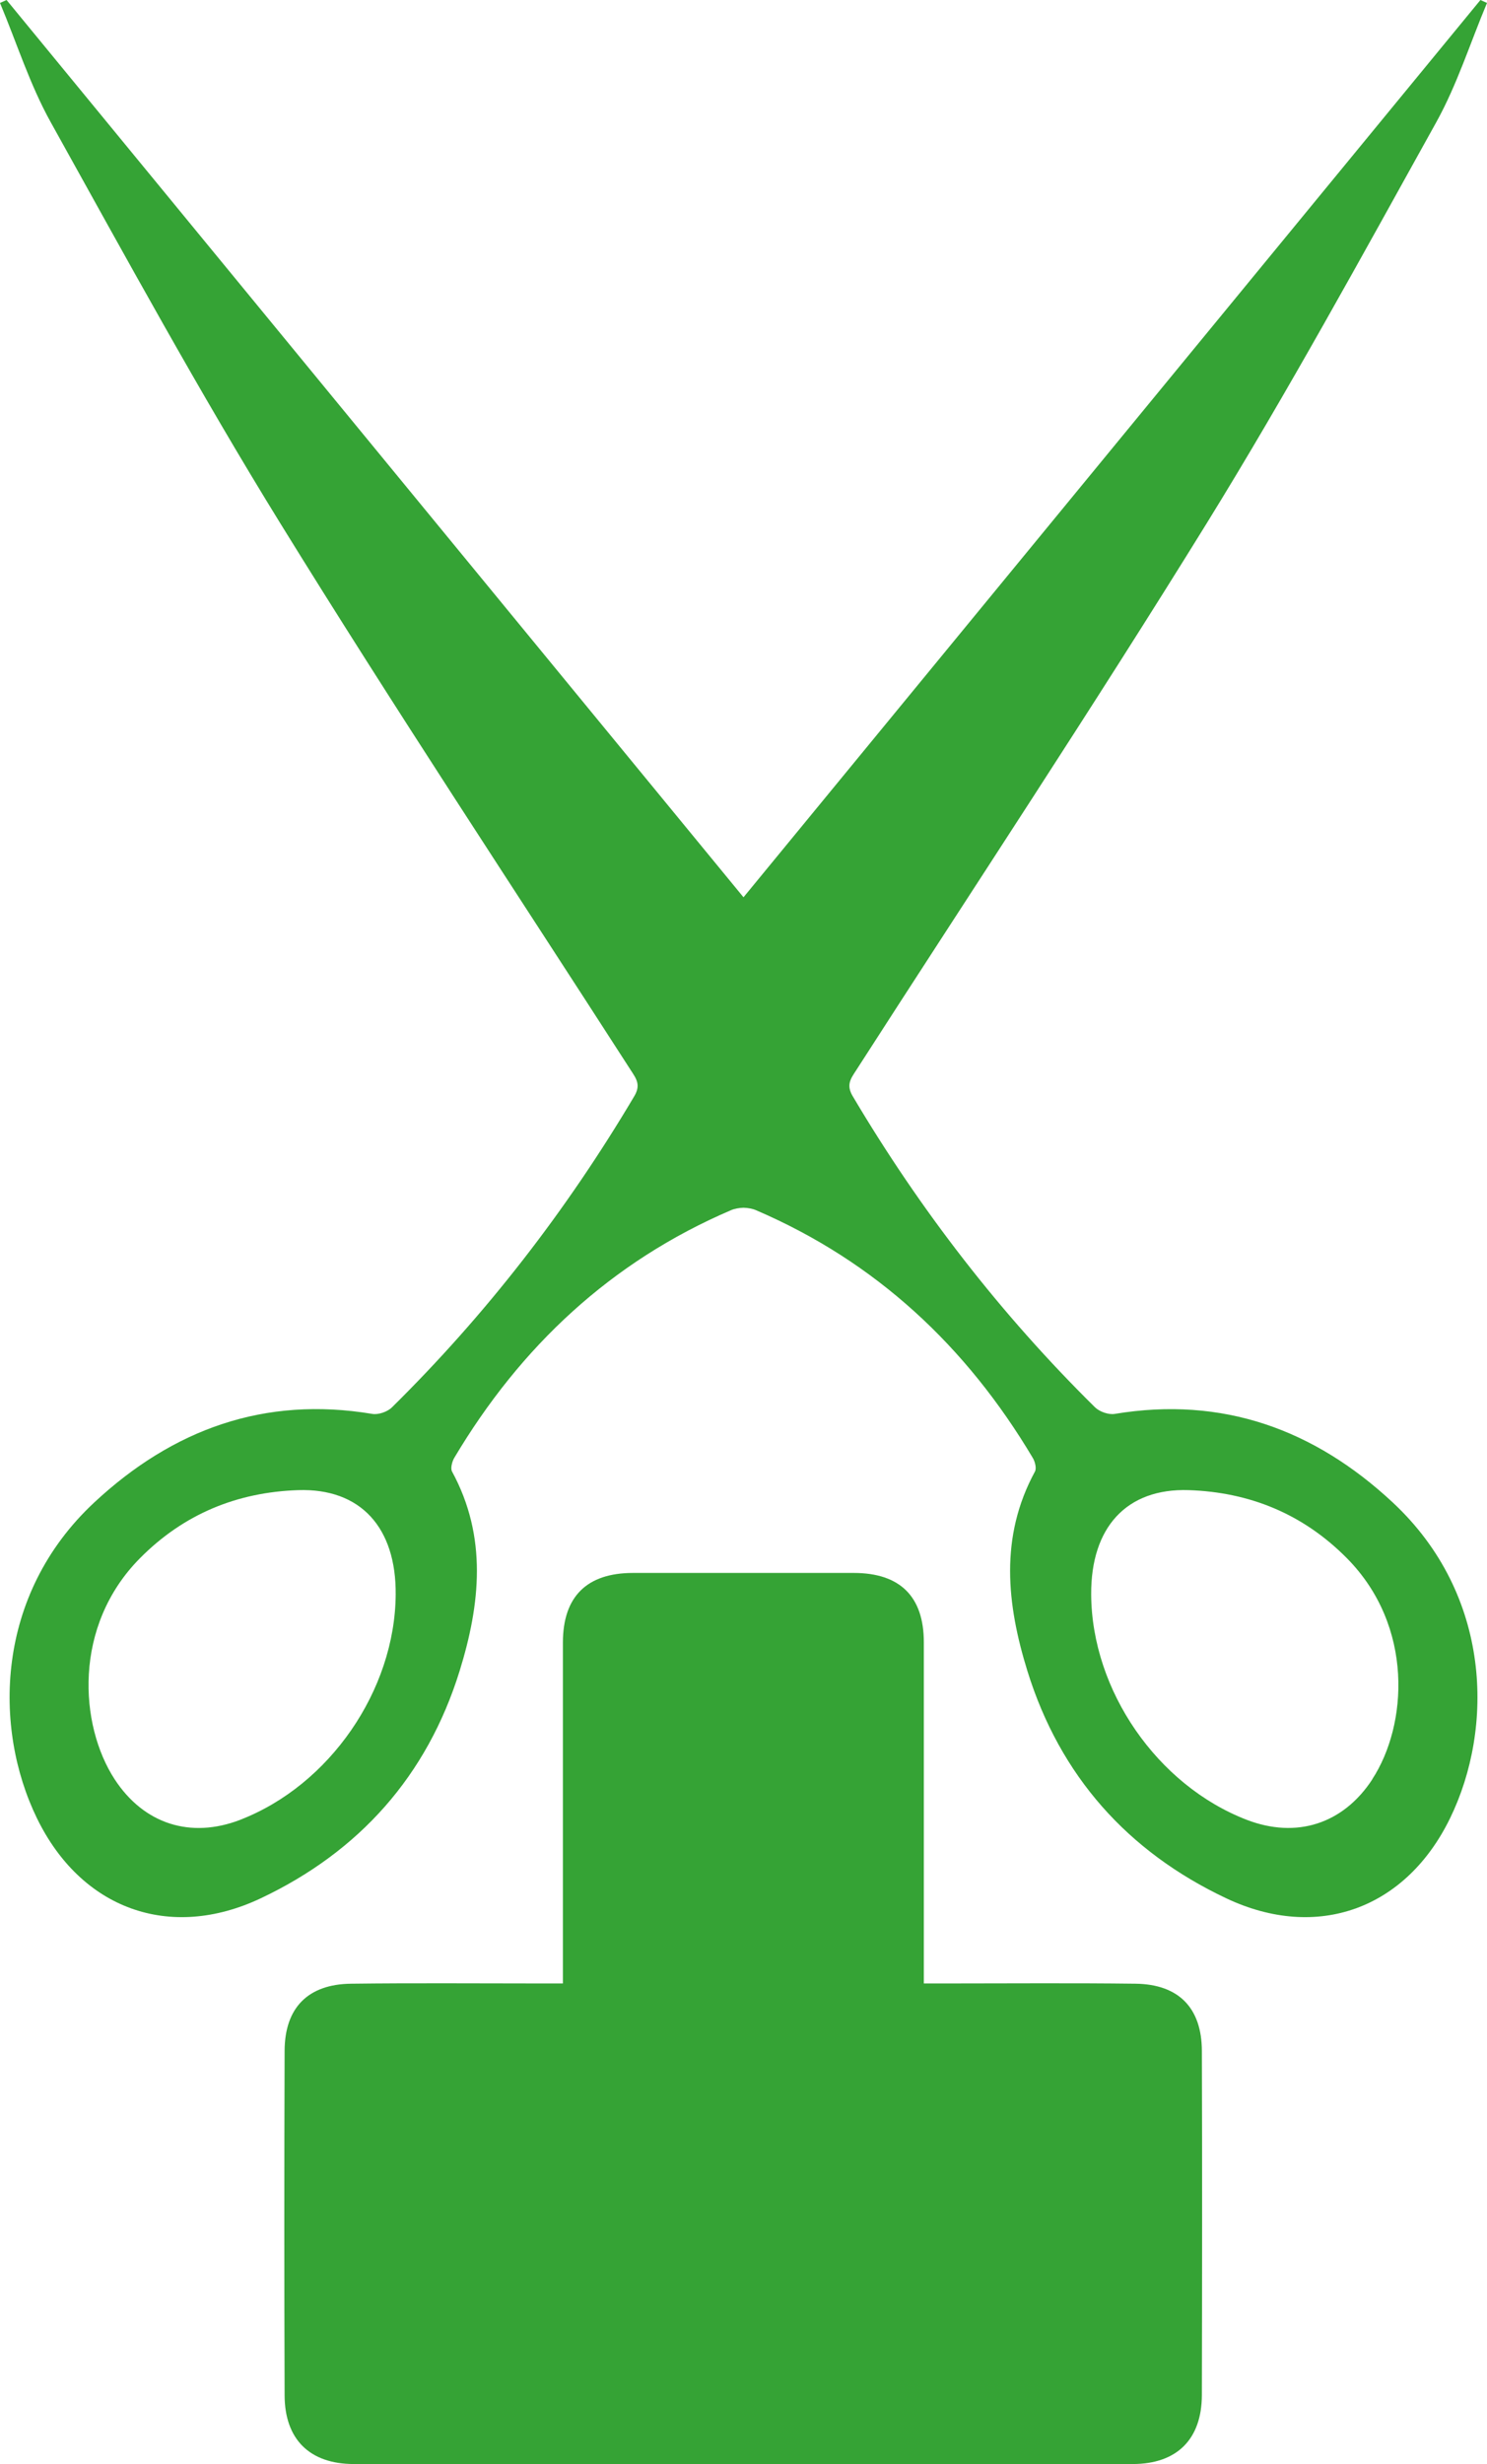 <?xml version="1.0" encoding="UTF-8"?>
<svg id="Capa_1" data-name="Capa 1" xmlns="http://www.w3.org/2000/svg" viewBox="0 0 115.52 191.35">
  <defs>
    <style>
      .cls-1 {
        fill: #35a335;
      }
    </style>
  </defs>
  <path class="cls-1" d="m88.23,154.05c-4.87-.06-9.75-.02-14.63-.02-.54,0-1.07,0-1.83,0v-1.86c0-8.21,0-16.42,0-24.63,0-3.56-1.85-5.39-5.45-5.39-2.86,0-5.71,0-8.57,0s-5.71,0-8.57,0c-3.59,0-5.44,1.83-5.45,5.39,0,8.21,0,16.42,0,24.63v1.86c-.75,0-1.29,0-1.83,0-4.88,0-9.75-.04-14.63.02-3.35.04-5.15,1.87-5.16,5.22-.03,8.91-.03,17.81,0,26.72,0,3.44,1.95,5.36,5.38,5.36,10.08,0,20.16,0,30.25,0,10.08,0,20.16,0,30.25,0,3.44,0,5.37-1.92,5.38-5.36.02-8.91.03-17.81,0-26.72-.01-3.35-1.81-5.18-5.16-5.22Z"/>
  <path class="cls-1" d="m86.6,109.8c-.48.08-1.18-.17-1.53-.51-7.33-7.23-13.58-15.31-18.83-24.17-.51-.86-.16-1.34.25-1.97,9.11-14.16,18.41-28.2,27.26-42.52,6.28-10.17,12.02-20.68,17.83-31.14,1.62-2.92,2.64-6.17,3.94-9.26l-.51-.23c-19.04,23.17-38.07,46.34-57.25,69.68C38.58,46.34,19.55,23.17.51,0l-.51.23c1.3,3.1,2.32,6.35,3.94,9.26,5.81,10.45,11.55,20.97,17.83,31.14,8.84,14.32,18.14,28.36,27.26,42.52.41.63.76,1.11.25,1.97-5.25,8.86-11.5,16.94-18.83,24.17-.35.35-1.06.59-1.53.51-8.38-1.4-15.5,1.2-21.59,6.87-7.71,7.18-7.87,17.52-4.46,24.53,3.43,7.04,10.3,9.56,17.38,6.22,7.66-3.62,12.92-9.51,15.45-17.64,1.61-5.19,2.18-10.42-.58-15.5-.14-.25,0-.76.16-1.05,5.15-8.66,12.19-15.26,21.51-19.25.28-.12.62-.18.97-.19.35.01.69.07.97.19,9.32,4,16.36,10.59,21.51,19.25.17.29.3.8.16,1.05-2.76,5.08-2.19,10.31-.58,15.5,2.53,8.13,7.78,14.02,15.45,17.64,7.07,3.34,13.95.82,17.38-6.22,3.42-7.01,3.25-17.35-4.46-24.53-6.09-5.67-13.21-8.26-21.59-6.87Zm-67.93,31.52c-3.87,1.49-7.49.33-9.76-3.14-2.74-4.2-3.27-11.9,1.97-17.18,3.4-3.43,7.54-5.12,12.28-5.28,4.85-.16,7.62,2.9,7.58,8.1-.05,7.45-5.14,14.82-12.08,17.5Zm87.94-3.14c-2.26,3.46-5.89,4.63-9.76,3.14-6.95-2.68-12.04-10.05-12.08-17.5-.03-5.2,2.74-8.26,7.58-8.1,4.74.16,8.88,1.85,12.28,5.28,5.24,5.29,4.72,12.98,1.97,17.18Z"/>
</svg>